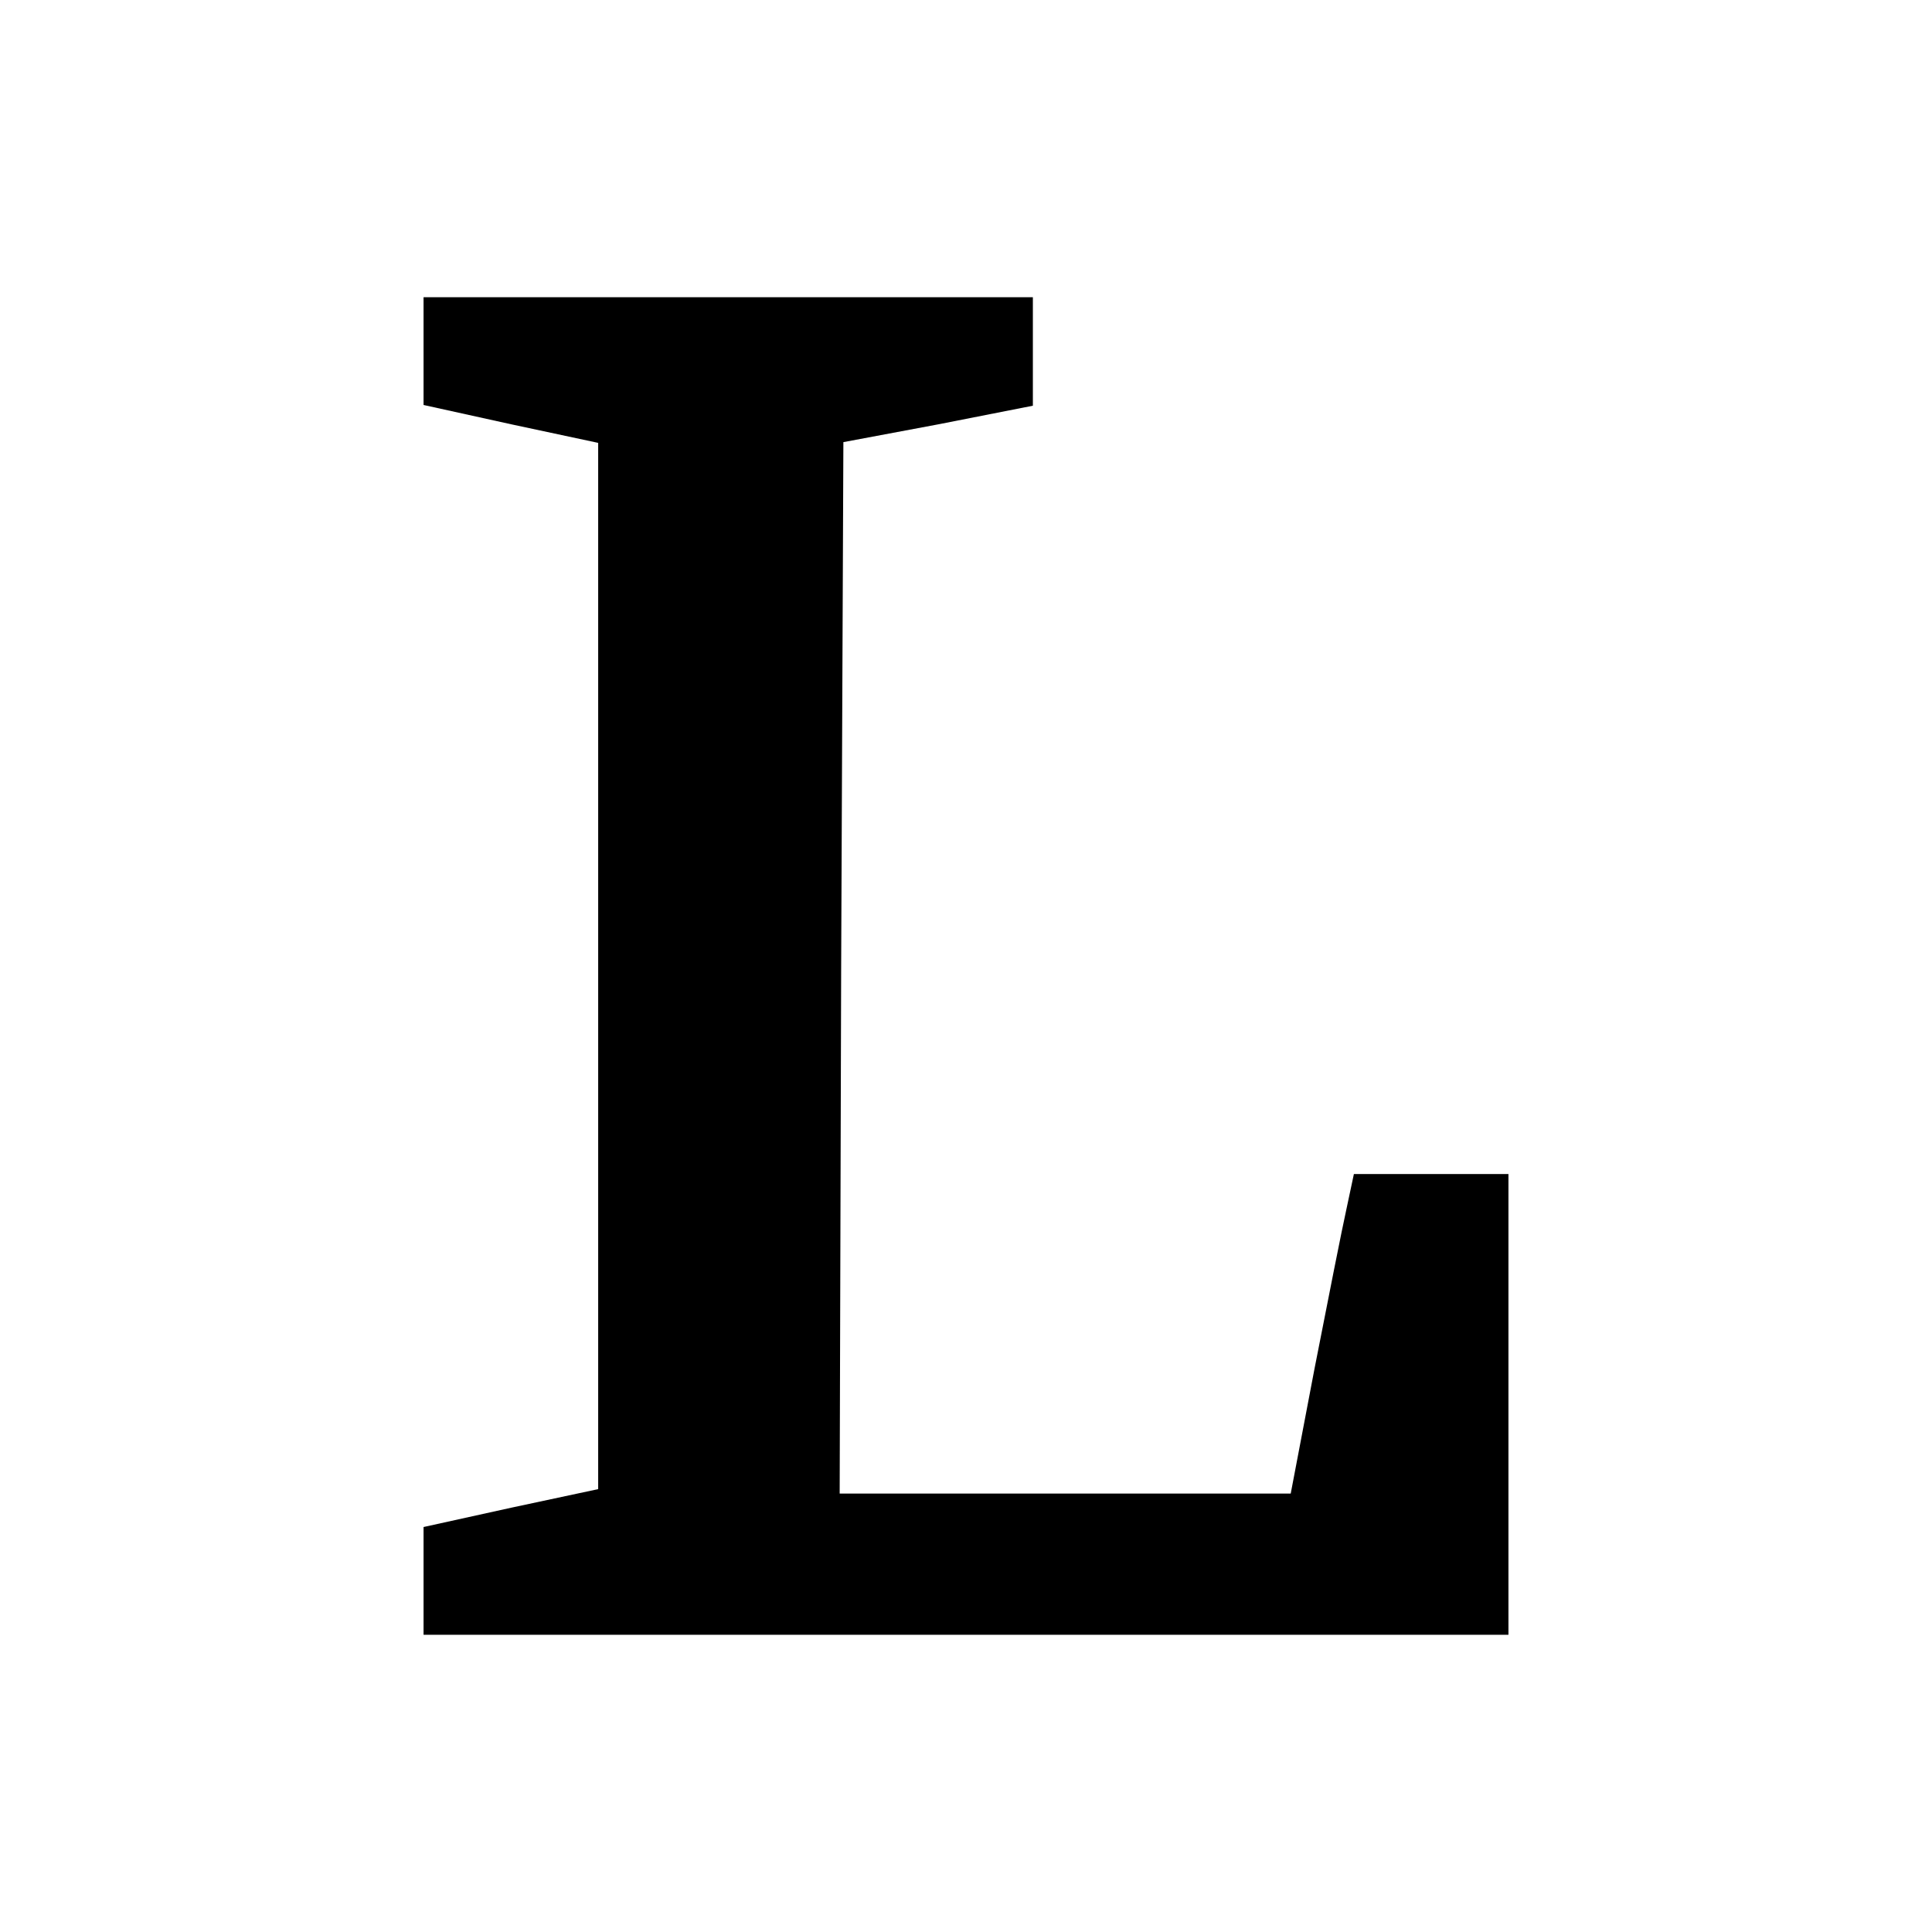 <?xml version="1.0" standalone="no"?>
<!DOCTYPE svg PUBLIC "-//W3C//DTD SVG 20010904//EN"
 "http://www.w3.org/TR/2001/REC-SVG-20010904/DTD/svg10.dtd">
<svg version="1.0" xmlns="http://www.w3.org/2000/svg"
 width="260pt" height="260pt" viewBox="0 0 260 260"
 preserveAspectRatio="xMidYMid meet">
<g transform="translate(0,260) scale(0.1,-0.1)"
fill="#000000" stroke="none">
<path d="M570 2127 l0 -72 118 -26 117 -25 0 -704 0 -704 -117 -25 -118 -26 0
-72 0 -73 730 0 730 0 0 310 0 310 -104 0 -104 0 -10 -47 c-6 -27 -25 -123
-43 -215 l-32 -168 -304 0 -303 0 2 707 3 708 128 24 127 25 0 73 0 73 -410 0
-410 0 0 -73z"/>
</g>
</svg>
